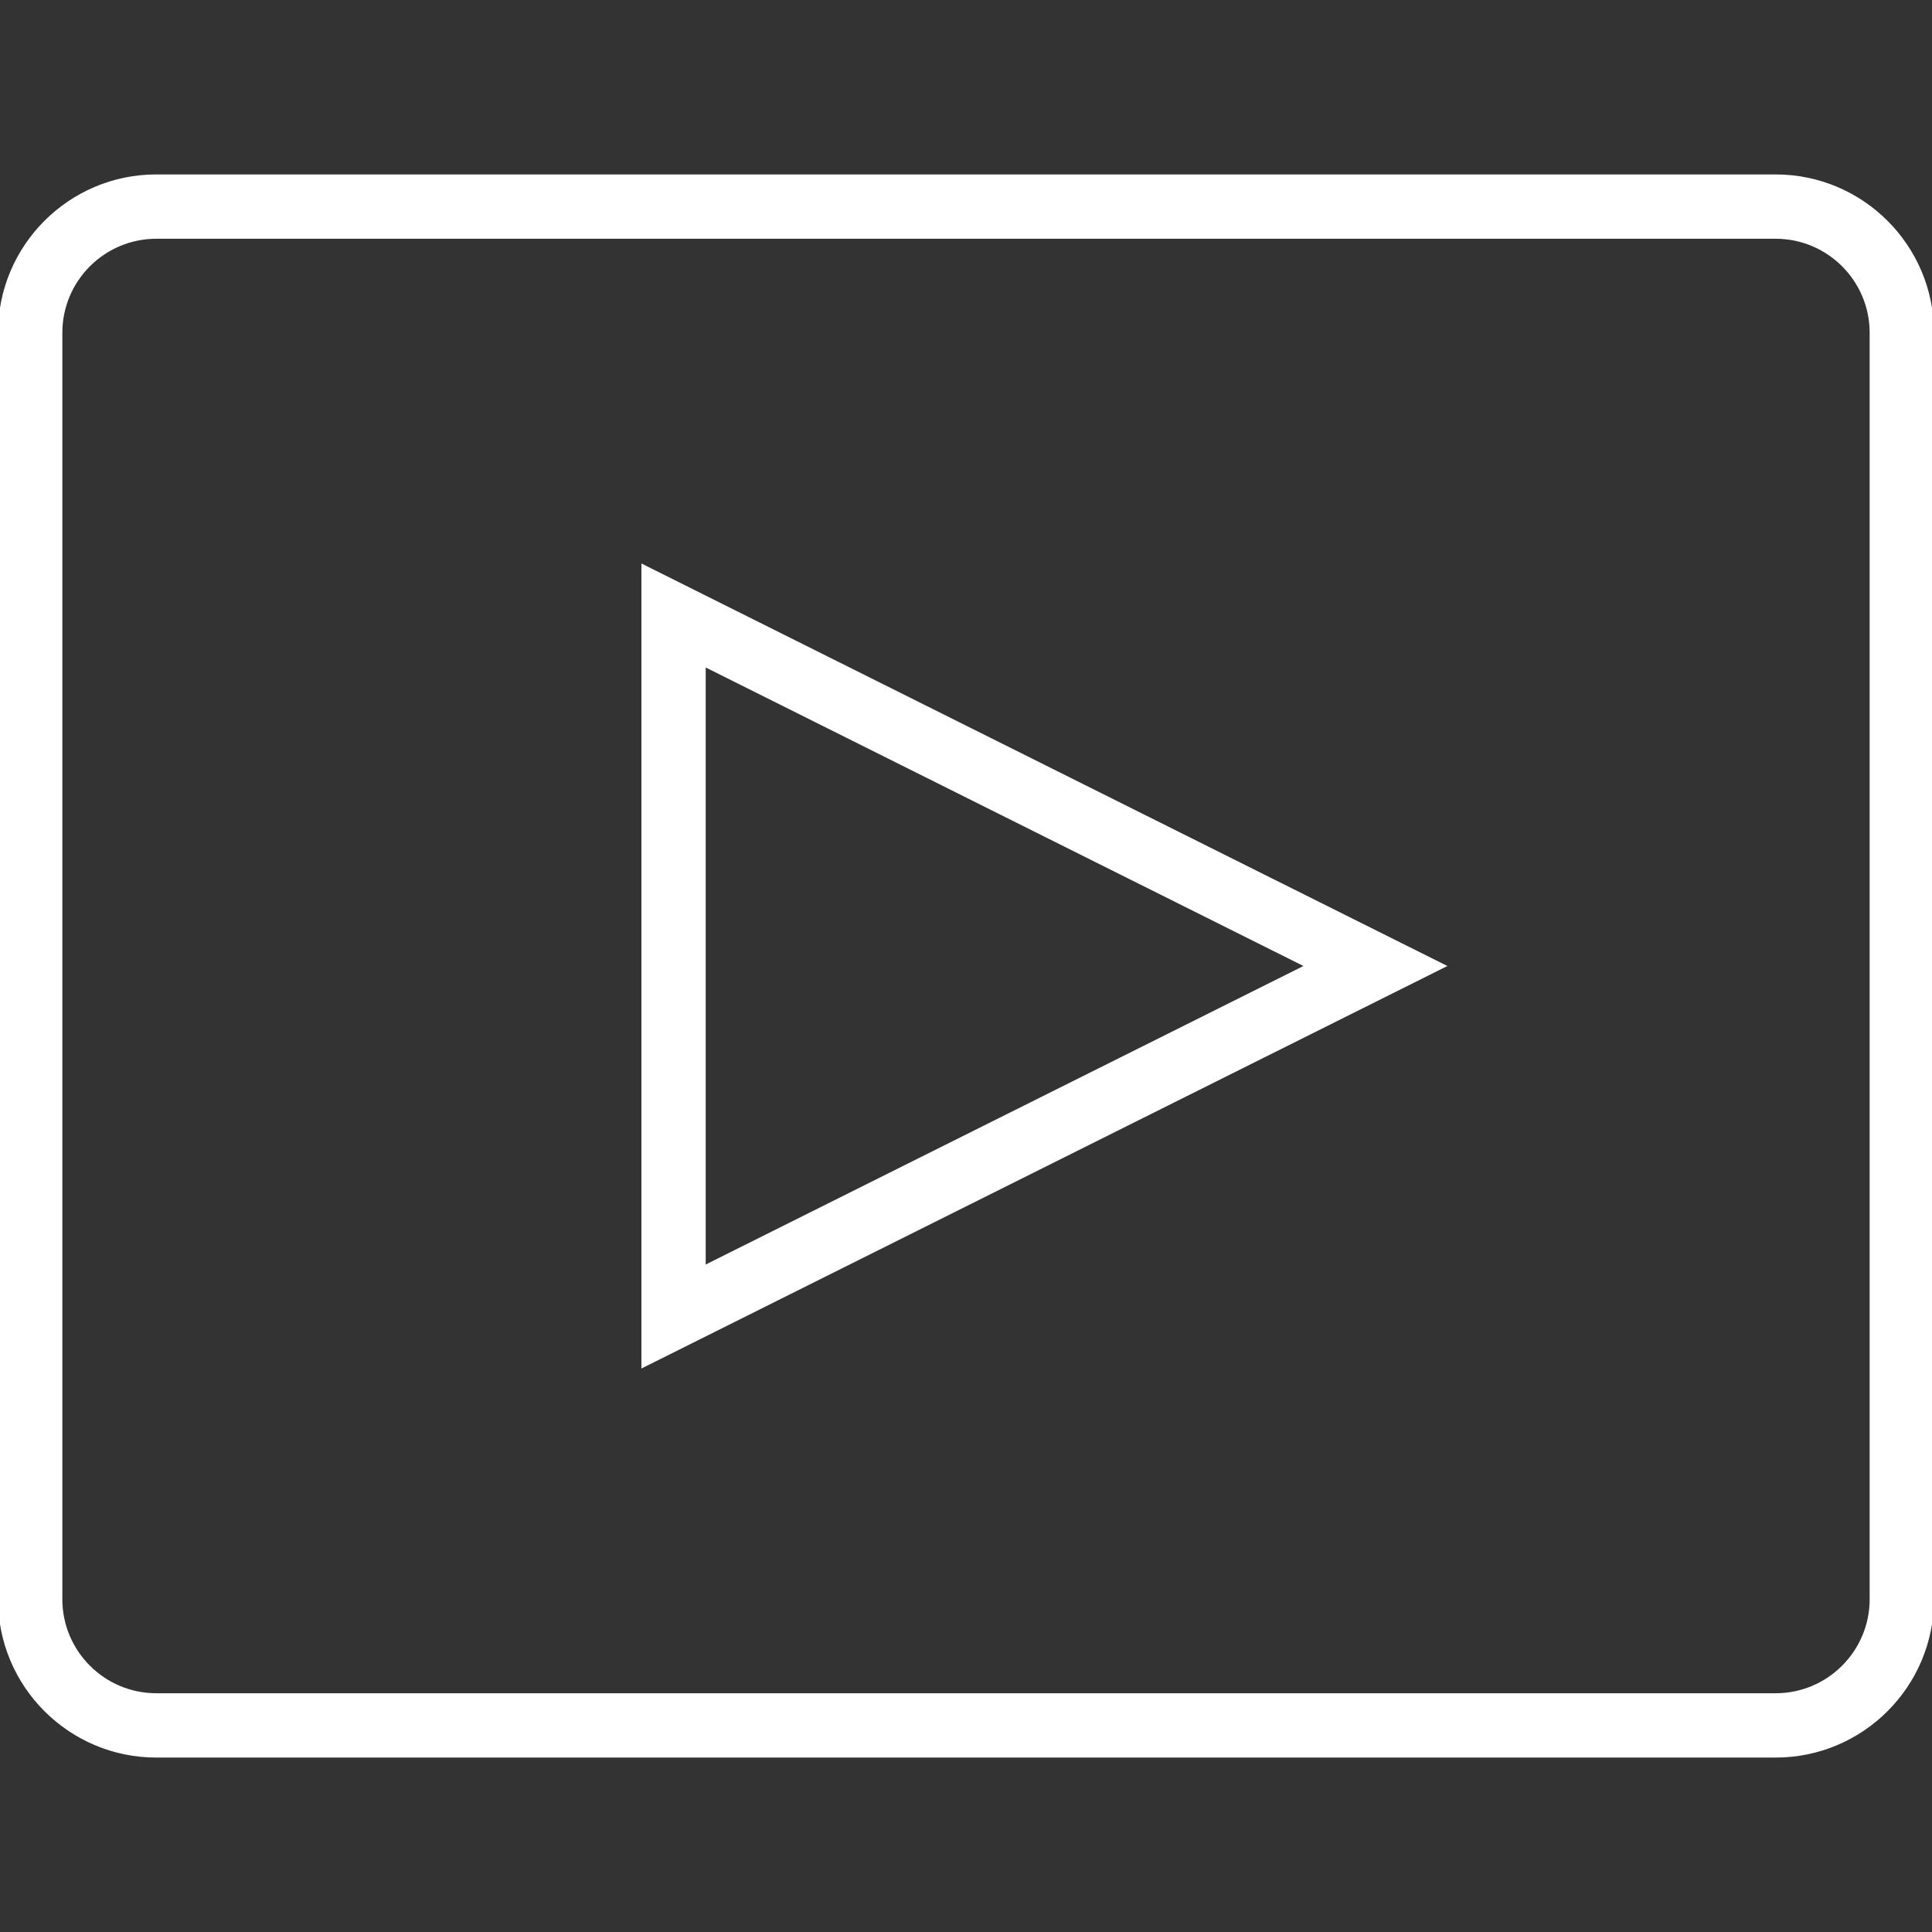 <!DOCTYPE svg PUBLIC "-//W3C//DTD SVG 1.1//EN" "http://www.w3.org/Graphics/SVG/1.1/DTD/svg11.dtd">
<!-- Uploaded to: SVG Repo, www.svgrepo.com, Transformed by: SVG Repo Mixer Tools -->
<svg fill="#ffffff" height="800px" width="800px" version="1.1" id="Capa_1" xmlns="http://www.w3.org/2000/svg" xmlns:xlink="http://www.w3.org/1999/xlink" viewBox="0 0 490 490" xml:space="preserve" stroke="#ffffff">
<rect x="0" y="0" width="490" height="490" fill="#333333" stroke="none"/>
<g id="SVGRepo_bgCarrier" stroke-width="0"/>
<g id="SVGRepo_tracerCarrier" stroke-linecap="round" stroke-linejoin="round"/>
<g id="SVGRepo_iconCarrier"> <g> <path d="M163.174,143.719v202.562L365.975,245L163.174,143.719z M178.486,168.482L331.701,245l-153.215,76.518V168.482z"/> <path d="M39.642,445.259h410.716c21.862,0,39.642-17.78,39.642-39.642V84.383c0-21.862-17.78-39.642-39.642-39.642H39.642 C17.78,44.741,0,62.521,0,84.383v321.234C0,427.479,17.78,445.259,39.642,445.259z M15.313,84.383 c0-13.413,10.916-24.33,24.329-24.33h410.716c13.413,0,24.329,10.916,24.329,24.33v321.234c0,13.413-10.916,24.329-24.329,24.329 H39.642c-13.413,0-24.329-10.916-24.329-24.329V84.383z"/> </g> </g>
</svg>